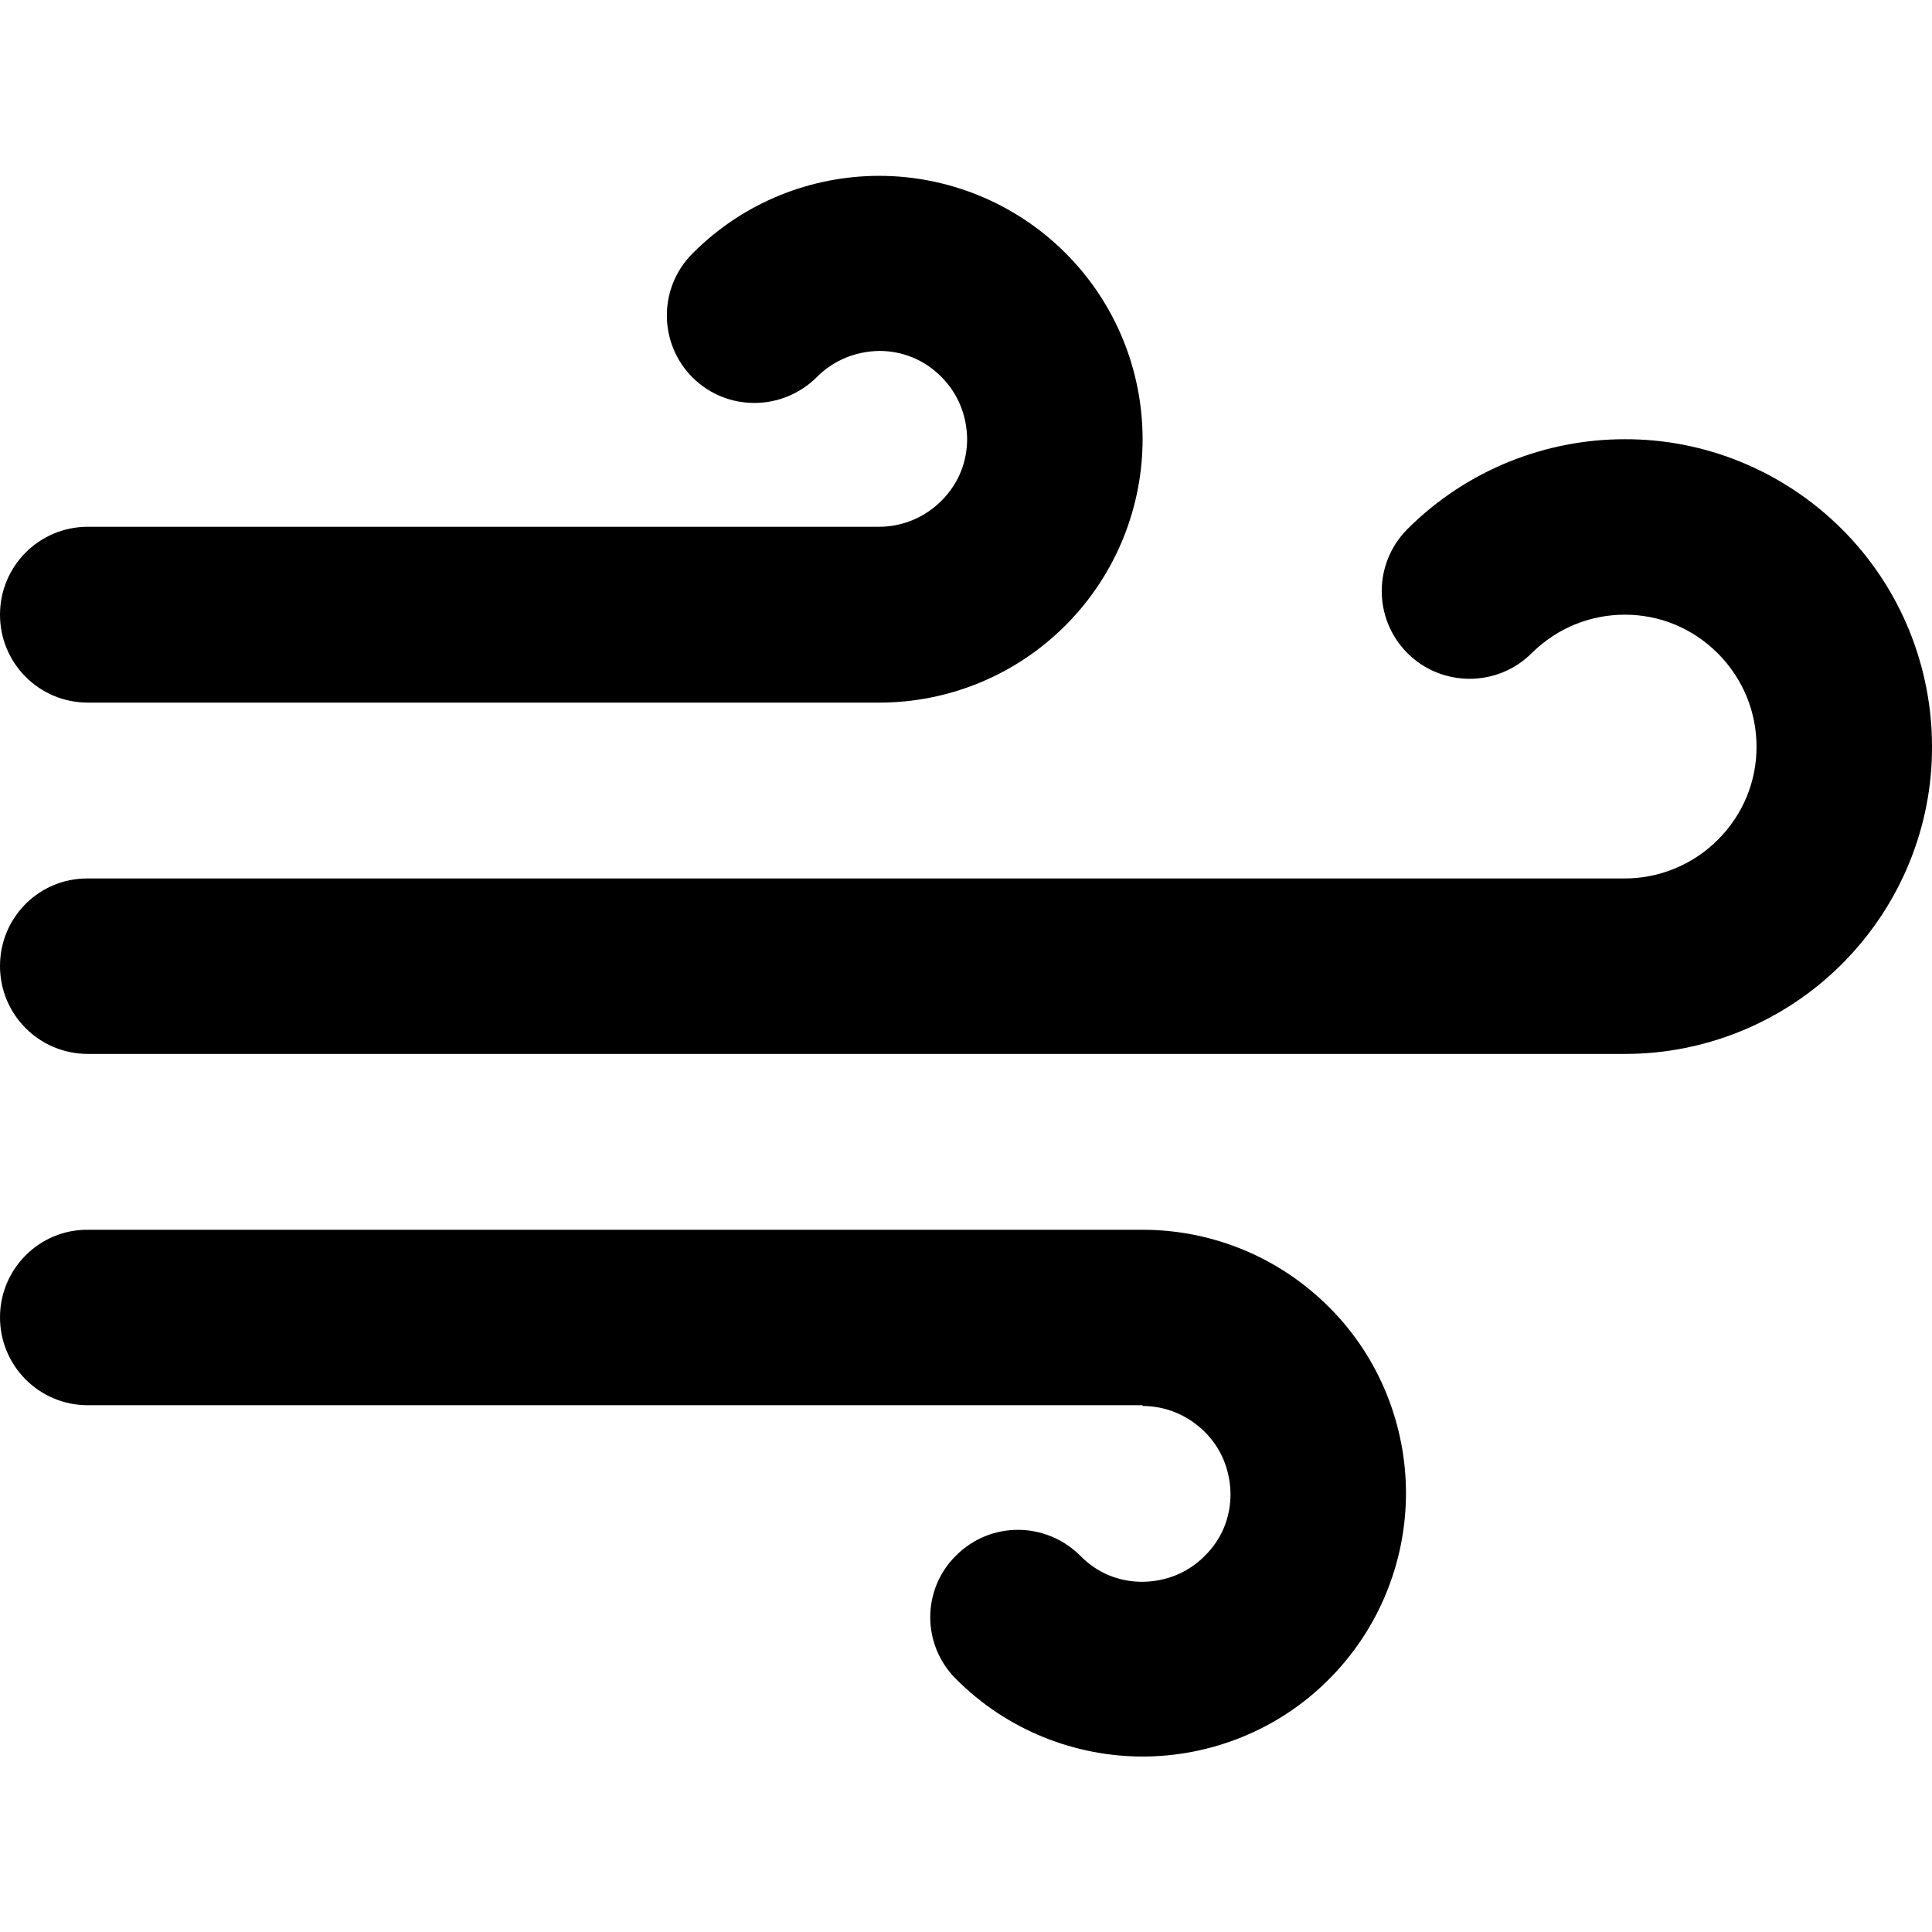 <?xml version="1.0" encoding="utf-8"?>
<!-- Generator: Adobe Illustrator 24.1.1, SVG Export Plug-In . SVG Version: 6.00 Build 0)  -->
<svg version="1.1" id="Layer_1" xmlns="http://www.w3.org/2000/svg" xmlns:xlink="http://www.w3.org/1999/xlink" x="0px" y="0px"
	 viewBox="0 0 512 512" style="enable-background:new 0 0 512 512;" xml:space="preserve">
<g>
	<path d="M216.5,99.9c4.6-4.6,10.5-6.8,16.5-6.9c6,0,11.8,2.2,16.4,6.8l0,0c4.6,4.6,6.8,10.4,6.9,16.5c0,6-2.2,11.8-6.8,16.4l0,0
		c-4.4,4.4-10.3,6.9-16.5,6.9l-0.4,0l0.2,23.3v-23.3H23.3C10.4,139.6,0,150,0,162.9c0,12.9,10.4,23.3,23.3,23.3l209.5,0l0.2,0l0-2.2
		v2.2l0,0l0-2.2v2.2c18.6,0,36.4-7.4,49.5-20.6l0,0c13.5-13.6,20.3-31.5,20.3-49.2c0-17.9-6.9-35.9-20.6-49.5l0,0
		c-13.6-13.5-31.5-20.3-49.2-20.3c-17.9,0-35.9,6.9-49.5,20.6c-9.1,9.1-9,23.9,0.1,32.9C192.7,109.1,207.4,109,216.5,99.9
		L216.5,99.9z M253.3,444.9c13.6,13.7,31.7,20.6,49.5,20.6c17.7,0,35.7-6.8,49.2-20.3l0,0c13.7-13.6,20.6-31.7,20.6-49.5
		c0-17.7-6.8-35.7-20.3-49.2l0,0c-13.1-13.2-30.9-20.6-49.5-20.6l-1.1,0l0.9,23.3v-23.3H23.3C10.4,325.8,0,336.3,0,349.1
		c0,12.9,10.4,23.3,23.3,23.3l279.3,0l0.9,0l-0.8-20.2l0.1,20.3l0.7,0l-0.8-20.2l0.1,20.3l0-2.2v2.2h0l0-2.2v2.2
		c6.2,0,12.1,2.5,16.5,6.9l0,0c4.6,4.6,6.7,10.4,6.8,16.4c0,6.1-2.2,11.9-6.9,16.5l0,0c-4.6,4.6-10.4,6.7-16.4,6.8
		c-6.1,0-11.9-2.2-16.5-6.9c-9.1-9.1-23.8-9.2-32.9-0.1C244.3,421.1,244.2,435.8,253.3,444.9L253.3,444.9z M405.9,173.1
		c6.9-6.8,15.7-10.2,24.7-10.2c9,0,17.8,3.4,24.7,10.3l0,0c6.8,6.9,10.2,15.7,10.2,24.7c0,9-3.4,17.8-10.3,24.7l0,0
		c-6.5,6.5-15.4,10.2-24.6,10.2h0H23.3C10.4,232.7,0,243.1,0,256c0,12.9,10.4,23.3,23.3,23.3l407.4,0h0c21.5,0,42.2-8.6,57.4-23.8
		l0,0c15.9-15.9,24-36.9,23.9-57.7c0-20.7-8-41.7-23.8-57.5l0,0c-15.9-15.9-36.9-24-57.7-23.9c-20.7,0-41.7,8-57.5,23.8
		c-9.1,9.1-9.1,23.8,0,32.9C382,182.1,396.8,182.2,405.9,173.1L405.9,173.1z"/>
</g>
</svg>

